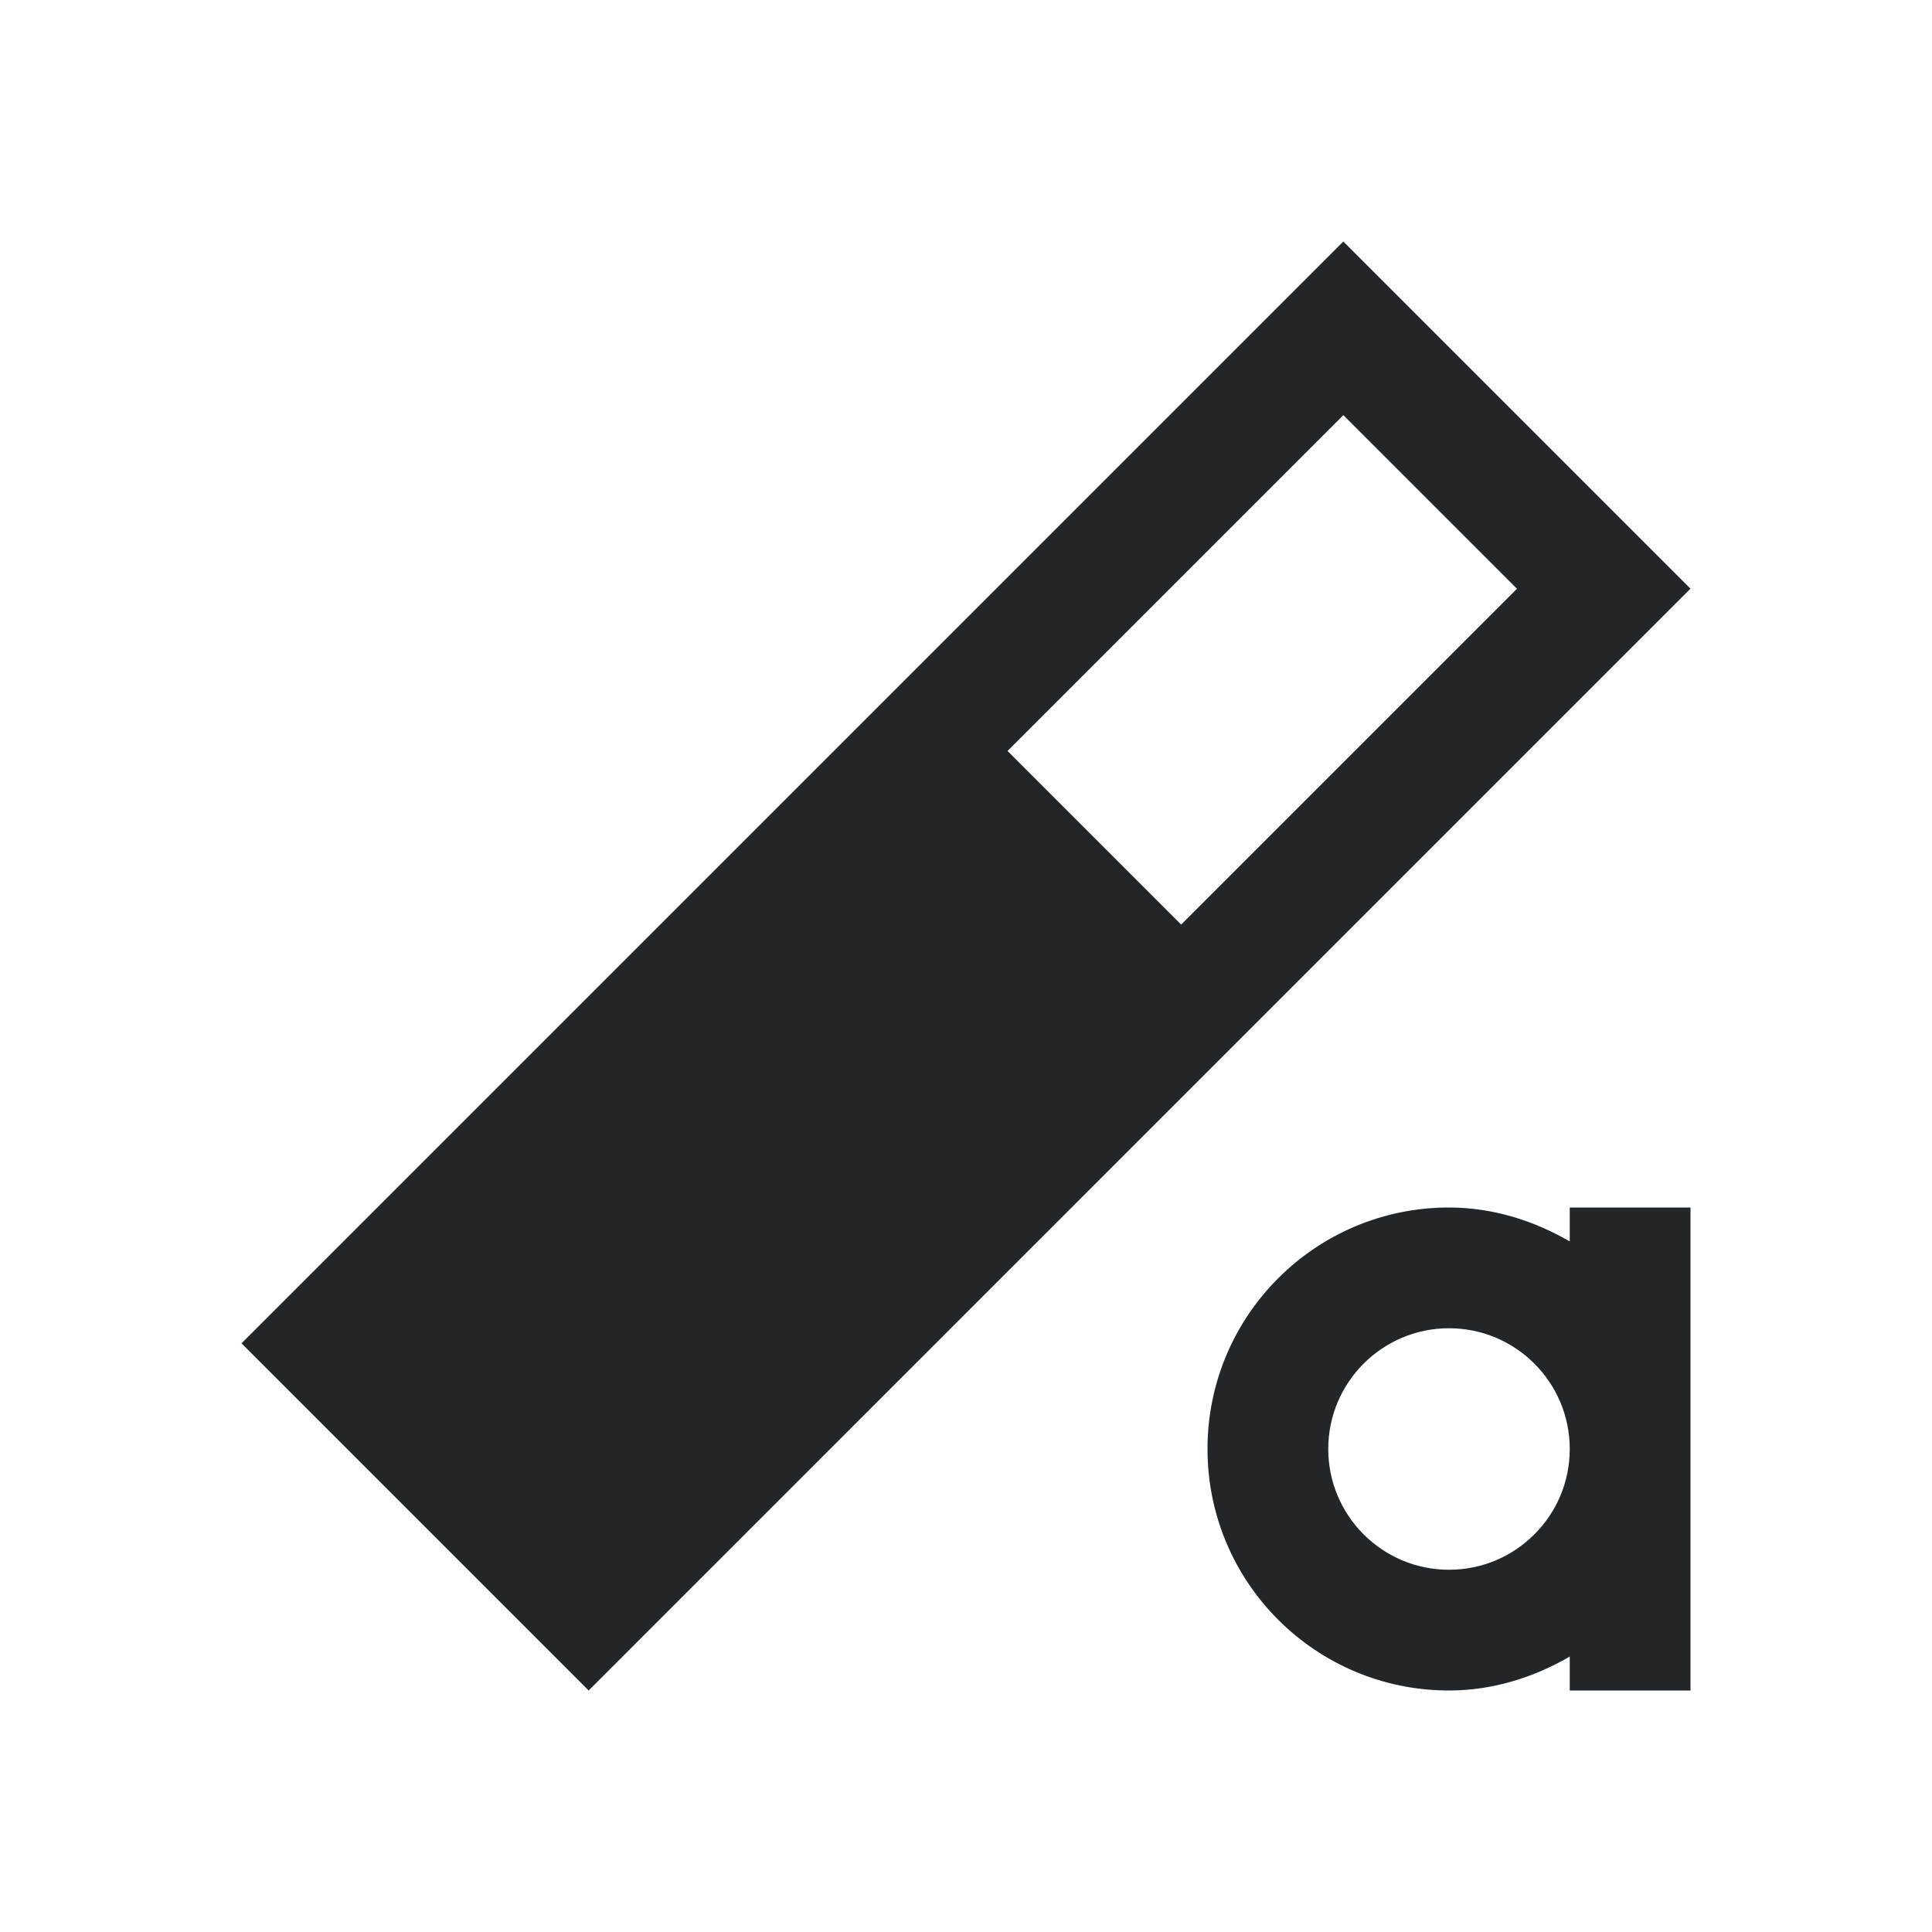<svg viewBox="0 0 16 16" xmlns="http://www.w3.org/2000/svg">/&gt;<path d="m11.125 2-9.125 9.125 2.875 2.875 9.125-9.125zm0 1.438 1.438 1.438-2.781 2.781-1.438-1.438zm.875 6.562c-1.105 0-2 .895-2 2s.895 2 2 2c.365 0 .705-.11 1-.281v.281h1v-2-2h-1v.281c-.295-.171-.635-.281-1-.281zm0 1c.552 0 1 .448 1 1s-.448 1-1 1c-.552 0-1-.448-1-1s.448-1 1-1z" fill="#232629"/></svg>